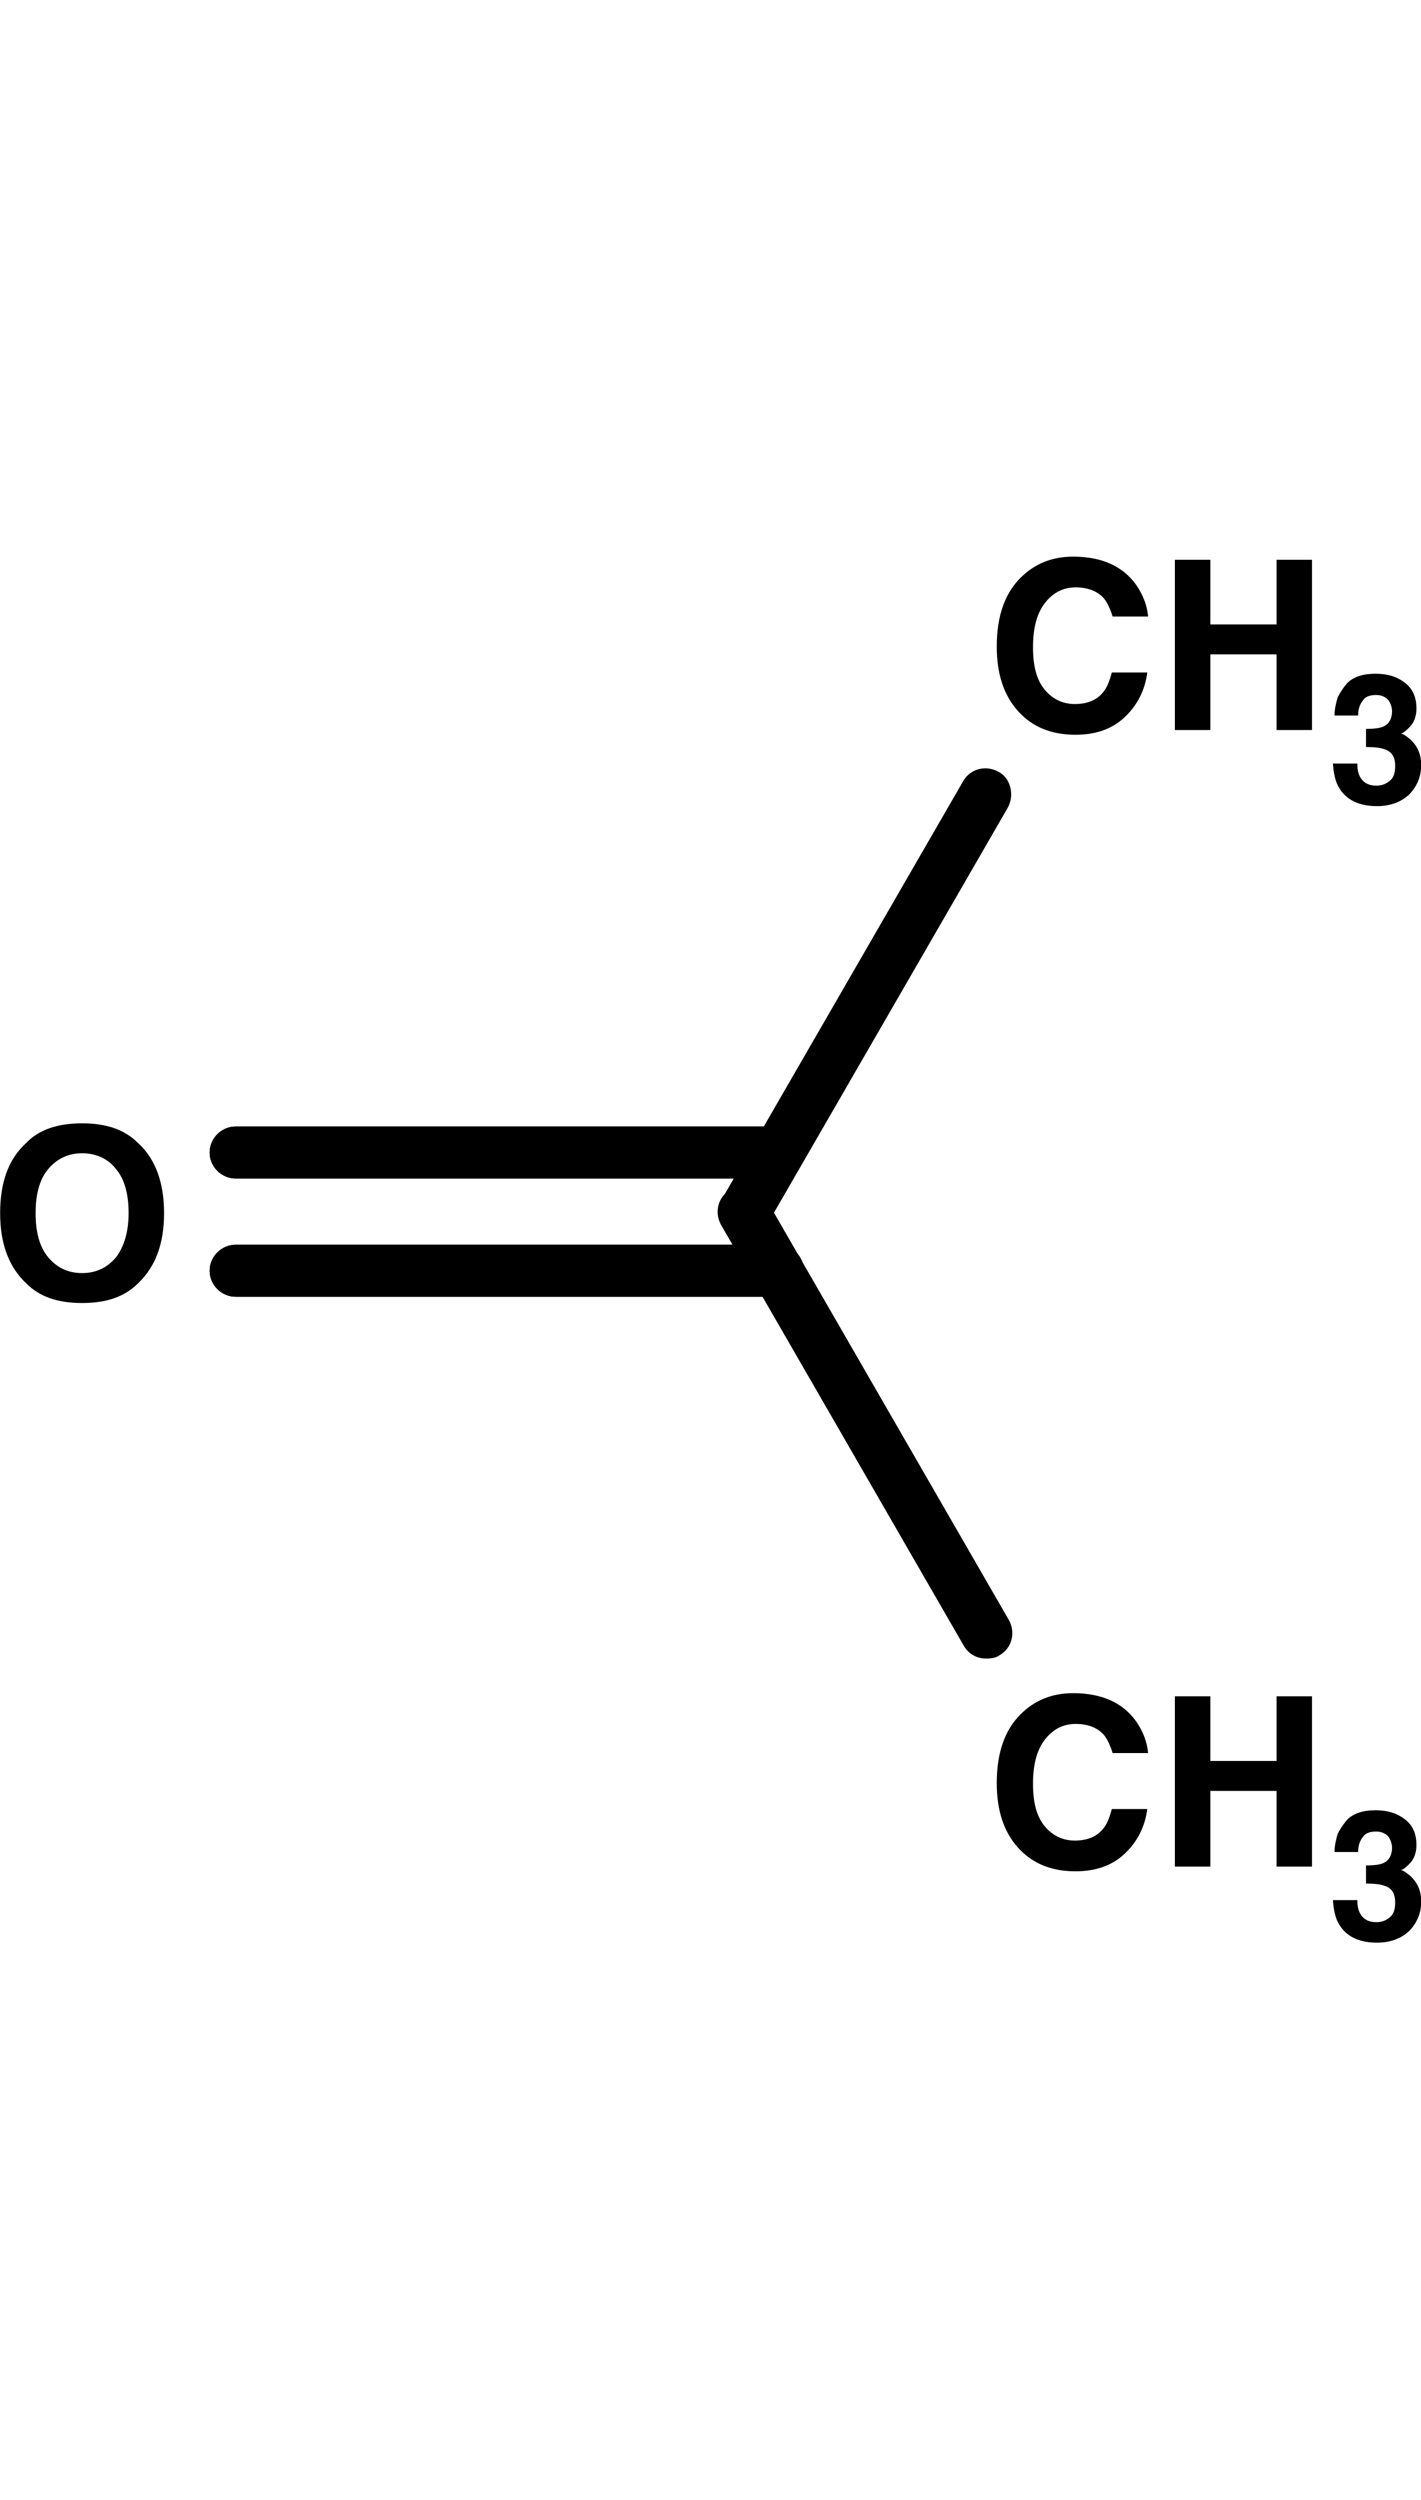 <?xml version="1.0" encoding="utf-8"?>
<svg version="1.1" id="Layer_1" shape-rendering="auto" color-rendering="auto" text-rendering="auto" image-rendering="auto"
	 xmlns="http://www.w3.org/2000/svg" xmlns:xlink="http://www.w3.org/1999/xlink" x="0px" y="0px" viewBox="0 0 180.3 175.9"
	 width="100px"
	 style="enable-background:new 0 0 180.3 175.9;" xml:space="preserve">
<style type="text/css">
	.st0{fill:#FF0000;}
	.st1{enable-background:new    ;}
</style>
<g>
	<g text-rendering="geometricPrecision">
		<g>
			<g>
				<path d="M126.5,31L126.5,31L95.9,84c-0.5,0.9-1.6,1.2-2.5,0.7s-1.2-1.6-0.7-2.5l0,0l30.6-53c0.5-0.9,1.6-1.2,2.5-0.7
					C126.7,29,127,30.1,126.5,31z"/>
				<path d="M94.4,86.4c-0.6,0-1.1-0.1-1.6-0.4c-1.6-0.9-2.1-2.9-1.2-4.5l30.6-53c0.9-1.6,2.9-2.1,4.5-1.2c0.8,0.4,1.3,1.2,1.5,2
					c0.2,0.9,0.1,1.7-0.3,2.5l-30.6,53c-0.4,0.8-1.2,1.3-2,1.5C94.9,86.4,94.6,86.4,94.4,86.4z M125,29.8c-0.1,0-0.2,0.1-0.3,0.2
					L94.1,83c-0.1,0.1,0,0.3,0.1,0.4s0.2,0,0.2,0c0.1,0,0.1-0.1,0.2-0.1l30.6-53c0.1-0.1,0-0.2,0-0.2s-0.1-0.1-0.1-0.2
					C125.1,29.8,125,29.8,125,29.8z"/>
			</g>
		</g>
	</g>
	<g text-rendering="geometricPrecision">
		<g>
			<g>
				<path d="M95.9,82.2L95.9,82.2l30.8,53.4c0.5,0.9,0.2,2-0.7,2.5s-2,0.2-2.5-0.7l0,0L92.8,84c-0.5-0.9-0.2-2,0.7-2.5
					C94.3,81.1,95.4,81.4,95.9,82.2z"/>
				<path d="M125.2,139.8c-0.3,0-0.6,0-0.9-0.1c-0.9-0.2-1.6-0.8-2-1.5L91.5,84.8c-0.9-1.6-0.4-3.6,1.2-4.5c0.8-0.4,1.7-0.6,2.5-0.3
					c0.9,0.2,1.6,0.8,2,1.5l30.8,53.4c0.9,1.6,0.4,3.6-1.2,4.5C126.4,139.7,125.8,139.8,125.2,139.8z M94.4,82.8L94.4,82.8
					c-0.2,0.1-0.3,0.3-0.2,0.4l30.8,53.4c0.1,0.1,0.1,0.1,0.2,0.1c0.1,0,0.1,0,0.2,0c0.1-0.1,0.2-0.3,0.1-0.4L94.6,83
					C94.6,82.9,94.5,82.8,94.4,82.8L94.4,82.8z"/>
			</g>
		</g>
	</g>
	<g text-rendering="geometricPrecision">
		<g>
			<g>
				<path class="st0" d="M98.7,92.4c1,0,1.8-0.8,1.8-1.8s-0.8-1.8-1.8-1.8H29.9c-1,0-1.8,0.8-1.8,1.8s0.8,1.8,1.8,1.8H98.7z
					 M98.7,77.4c1,0,1.8-0.8,1.8-1.8s-0.8-1.8-1.8-1.8H29.9c-1,0-1.8,0.8-1.8,1.8s0.8,1.8,1.8,1.8H98.7z"/>
				<path d="M98.7,93.9H29.9c-1.8,0-3.3-1.5-3.3-3.3s1.5-3.3,3.3-3.3h68.8c1.8,0,3.3,1.5,3.3,3.3C102,92.4,100.5,93.9,98.7,93.9z
					 M29.9,90.3c-0.2,0-0.3,0.1-0.3,0.3c0,0.2,0.1,0.3,0.3,0.3h68.8c0.2,0,0.3-0.1,0.3-0.3c0-0.2-0.1-0.3-0.3-0.3H29.9z M98.7,78.9
					H29.9c-1.8,0-3.3-1.5-3.3-3.3s1.5-3.3,3.3-3.3h68.8c1.8,0,3.3,1.5,3.3,3.3S100.5,78.9,98.7,78.9z M29.9,75.3
					c-0.2,0-0.3,0.1-0.3,0.3s0.1,0.3,0.3,0.3h68.8c0.2,0,0.3-0.1,0.3-0.3s-0.1-0.3-0.3-0.3H29.9z"/>
			</g>
		</g>
		<g>
			<g>
				<path d="M98.7,92.4c1,0,1.8-0.8,1.8-1.8s-0.8-1.8-1.8-1.8H29.9c-1,0-1.8,0.8-1.8,1.8s0.8,1.8,1.8,1.8H98.7z M98.7,77.4
					c1,0,1.8-0.8,1.8-1.8s-0.8-1.8-1.8-1.8H29.9c-1,0-1.8,0.8-1.8,1.8s0.8,1.8,1.8,1.8H98.7z"/>
				<path d="M98.7,93.9H29.9c-1.8,0-3.3-1.5-3.3-3.3s1.5-3.3,3.3-3.3h68.8c1.8,0,3.3,1.5,3.3,3.3C102,92.4,100.5,93.9,98.7,93.9z
					 M29.9,90.3c-0.2,0-0.3,0.1-0.3,0.3c0,0.2,0.1,0.3,0.3,0.3h68.8c0.2,0,0.3-0.1,0.3-0.3c0-0.2-0.1-0.3-0.3-0.3H29.9z M98.7,78.9
					H29.9c-1.8,0-3.3-1.5-3.3-3.3s1.5-3.3,3.3-3.3h68.8c1.8,0,3.3,1.5,3.3,3.3S100.5,78.9,98.7,78.9z M29.9,75.3
					c-0.2,0-0.3,0.1-0.3,0.3s0.1,0.3,0.3,0.3h68.8c0.2,0,0.3-0.1,0.3-0.3s-0.1-0.3-0.3-0.3H29.9z"/>
			</g>
		</g>
	</g>
	<g text-rendering="geometricPrecision" transform="translate(155.671,25.999)">
		<g>
			<g class="st1">
				<path d="M-13-5.6c-1.6,1.5-3.7,2.2-6.2,2.2c-3.1,0-5.5-1-7.3-3c-1.8-2-2.7-4.7-2.7-8.2c0-3.8,1-6.7,3-8.7c1.8-1.8,4-2.7,6.7-2.7
					c3.6,0,6.3,1.2,8,3.6c0.9,1.3,1.4,2.7,1.5,4h-4.5c-0.3-1-0.7-1.8-1.1-2.3c-0.8-0.9-2-1.4-3.6-1.4c-1.6,0-2.9,0.7-3.9,2
					c-1,1.3-1.5,3.1-1.5,5.6s0.5,4.2,1.5,5.4s2.3,1.8,3.8,1.8c1.6,0,2.8-0.5,3.6-1.5c0.5-0.6,0.8-1.4,1.1-2.5h4.5
					C-10.4-9-11.4-7.1-13-5.6z"/>
				<path d="M6.3-4v-9.6h-8.4V-4h-4.5v-21.6h4.5v8.2h8.4v-8.2h4.5V-4H6.3z"/>
			</g>
		</g>
	</g>
	<g text-rendering="geometricPrecision" transform="translate(199.024,41.254)">
		<g>
			<g class="st1">
				<path d="M-26.1-23c-0.4,0.5-0.6,1.1-0.6,1.9h-3c0-0.8,0.2-1.6,0.4-2.3c0.3-0.6,0.7-1.2,1.2-1.8c0.4-0.4,0.9-0.7,1.5-0.9
					c0.6-0.2,1.3-0.3,2.1-0.3c1.6,0,2.8,0.4,3.8,1.2c1,0.8,1.4,1.9,1.4,3.2c0,1-0.3,1.8-0.9,2.4c-0.4,0.4-0.7,0.7-1.1,0.8
					c0.3,0,0.7,0.3,1.3,0.8c0.9,0.9,1.3,1.9,1.3,3.2c0,1.4-0.5,2.6-1.4,3.6c-1,1-2.4,1.6-4.2,1.6c-2.3,0-3.9-0.8-4.8-2.3
					c-0.5-0.8-0.7-1.8-0.8-3.1h3.1c0,0.7,0.1,1.2,0.3,1.6c0.4,0.8,1.1,1.2,2.1,1.2c0.7,0,1.2-0.2,1.7-0.6c0.5-0.4,0.7-1,0.7-1.9
					c0-1.1-0.4-1.8-1.3-2.1c-0.5-0.2-1.3-0.3-2.4-0.3v-2.3c1,0,1.8-0.1,2.2-0.3c0.7-0.3,1.1-1,1.1-1.9c0-0.6-0.2-1.1-0.5-1.5
					c-0.4-0.4-0.9-0.6-1.5-0.6C-25.2-23.7-25.8-23.5-26.1-23z"/>
			</g>
		</g>
	</g>
	<g text-rendering="geometricPrecision" transform="translate(155.671,170.195)">
		<g>
			<g class="st1">
				<path d="M-13-5.6c-1.6,1.5-3.7,2.2-6.2,2.2c-3.1,0-5.5-1-7.3-3c-1.8-2-2.7-4.7-2.7-8.2c0-3.8,1-6.7,3-8.7c1.8-1.8,4-2.7,6.7-2.7
					c3.6,0,6.3,1.2,8,3.6c0.9,1.3,1.4,2.7,1.5,4h-4.5c-0.3-1-0.7-1.8-1.1-2.3c-0.8-0.9-2-1.4-3.6-1.4c-1.6,0-2.9,0.7-3.9,2
					c-1,1.3-1.5,3.1-1.5,5.6s0.5,4.2,1.5,5.4s2.3,1.8,3.8,1.8c1.6,0,2.8-0.5,3.6-1.5c0.5-0.6,0.8-1.4,1.1-2.5h4.5
					C-10.4-9-11.4-7.1-13-5.6z"/>
				<path d="M6.3-4v-9.6h-8.4V-4h-4.5v-21.6h4.5v8.2h8.4v-8.2h4.5V-4H6.3z"/>
			</g>
		</g>
	</g>
	<g text-rendering="geometricPrecision" transform="translate(199.024,185.45)">
		<g>
			<g class="st1">
				<path d="M-26.1-23c-0.4,0.5-0.6,1.1-0.6,1.9h-3c0-0.8,0.2-1.6,0.4-2.3c0.3-0.6,0.7-1.2,1.2-1.8c0.4-0.4,0.9-0.7,1.5-0.9
					c0.6-0.2,1.3-0.3,2.1-0.3c1.6,0,2.8,0.4,3.8,1.2c1,0.8,1.4,1.9,1.4,3.2c0,1-0.3,1.8-0.9,2.4c-0.4,0.4-0.7,0.7-1.1,0.8
					c0.3,0,0.7,0.3,1.3,0.8c0.9,0.9,1.3,1.9,1.3,3.2c0,1.4-0.5,2.6-1.4,3.6c-1,1-2.4,1.6-4.2,1.6c-2.3,0-3.9-0.8-4.8-2.3
					c-0.5-0.8-0.7-1.8-0.8-3.1h3.1c0,0.7,0.1,1.2,0.3,1.6c0.4,0.8,1.1,1.2,2.1,1.2c0.7,0,1.2-0.2,1.7-0.6c0.5-0.4,0.7-1,0.7-1.9
					c0-1.1-0.4-1.8-1.3-2.1c-0.5-0.2-1.3-0.3-2.4-0.3v-2.3c1,0,1.8-0.1,2.2-0.3c0.7-0.3,1.1-1,1.1-1.9c0-0.6-0.2-1.1-0.5-1.5
					c-0.4-0.4-0.9-0.6-1.5-0.6C-25.2-23.7-25.8-23.5-26.1-23z"/>
			</g>
		</g>
	</g>
	<g text-rendering="geometricPrecision" transform="translate(29.118,98.097)">
		<g>
			<g class="st1">
				<path d="M-18.7-3.4c-3.1,0-5.4-0.8-7.1-2.5c-2.2-2.1-3.3-5-3.3-8.9c0-4,1.1-6.9,3.3-8.9c1.6-1.7,4-2.5,7.1-2.5s5.4,0.8,7.1,2.5
					c2.2,2,3.3,5,3.3,8.9S-9.4-8-11.6-5.9C-13.3-4.2-15.6-3.4-18.7-3.4z M-14.4-9.2c1-1.3,1.6-3.2,1.6-5.6s-0.5-4.3-1.6-5.6
					c-1-1.3-2.5-2-4.3-2c-1.8,0-3.2,0.7-4.3,2c-1.1,1.3-1.6,3.2-1.6,5.6s0.5,4.3,1.6,5.6s2.5,2,4.3,2C-16.9-7.2-15.5-7.9-14.4-9.2z"
					/>
			</g>
		</g>
	</g>
</g>
</svg>
